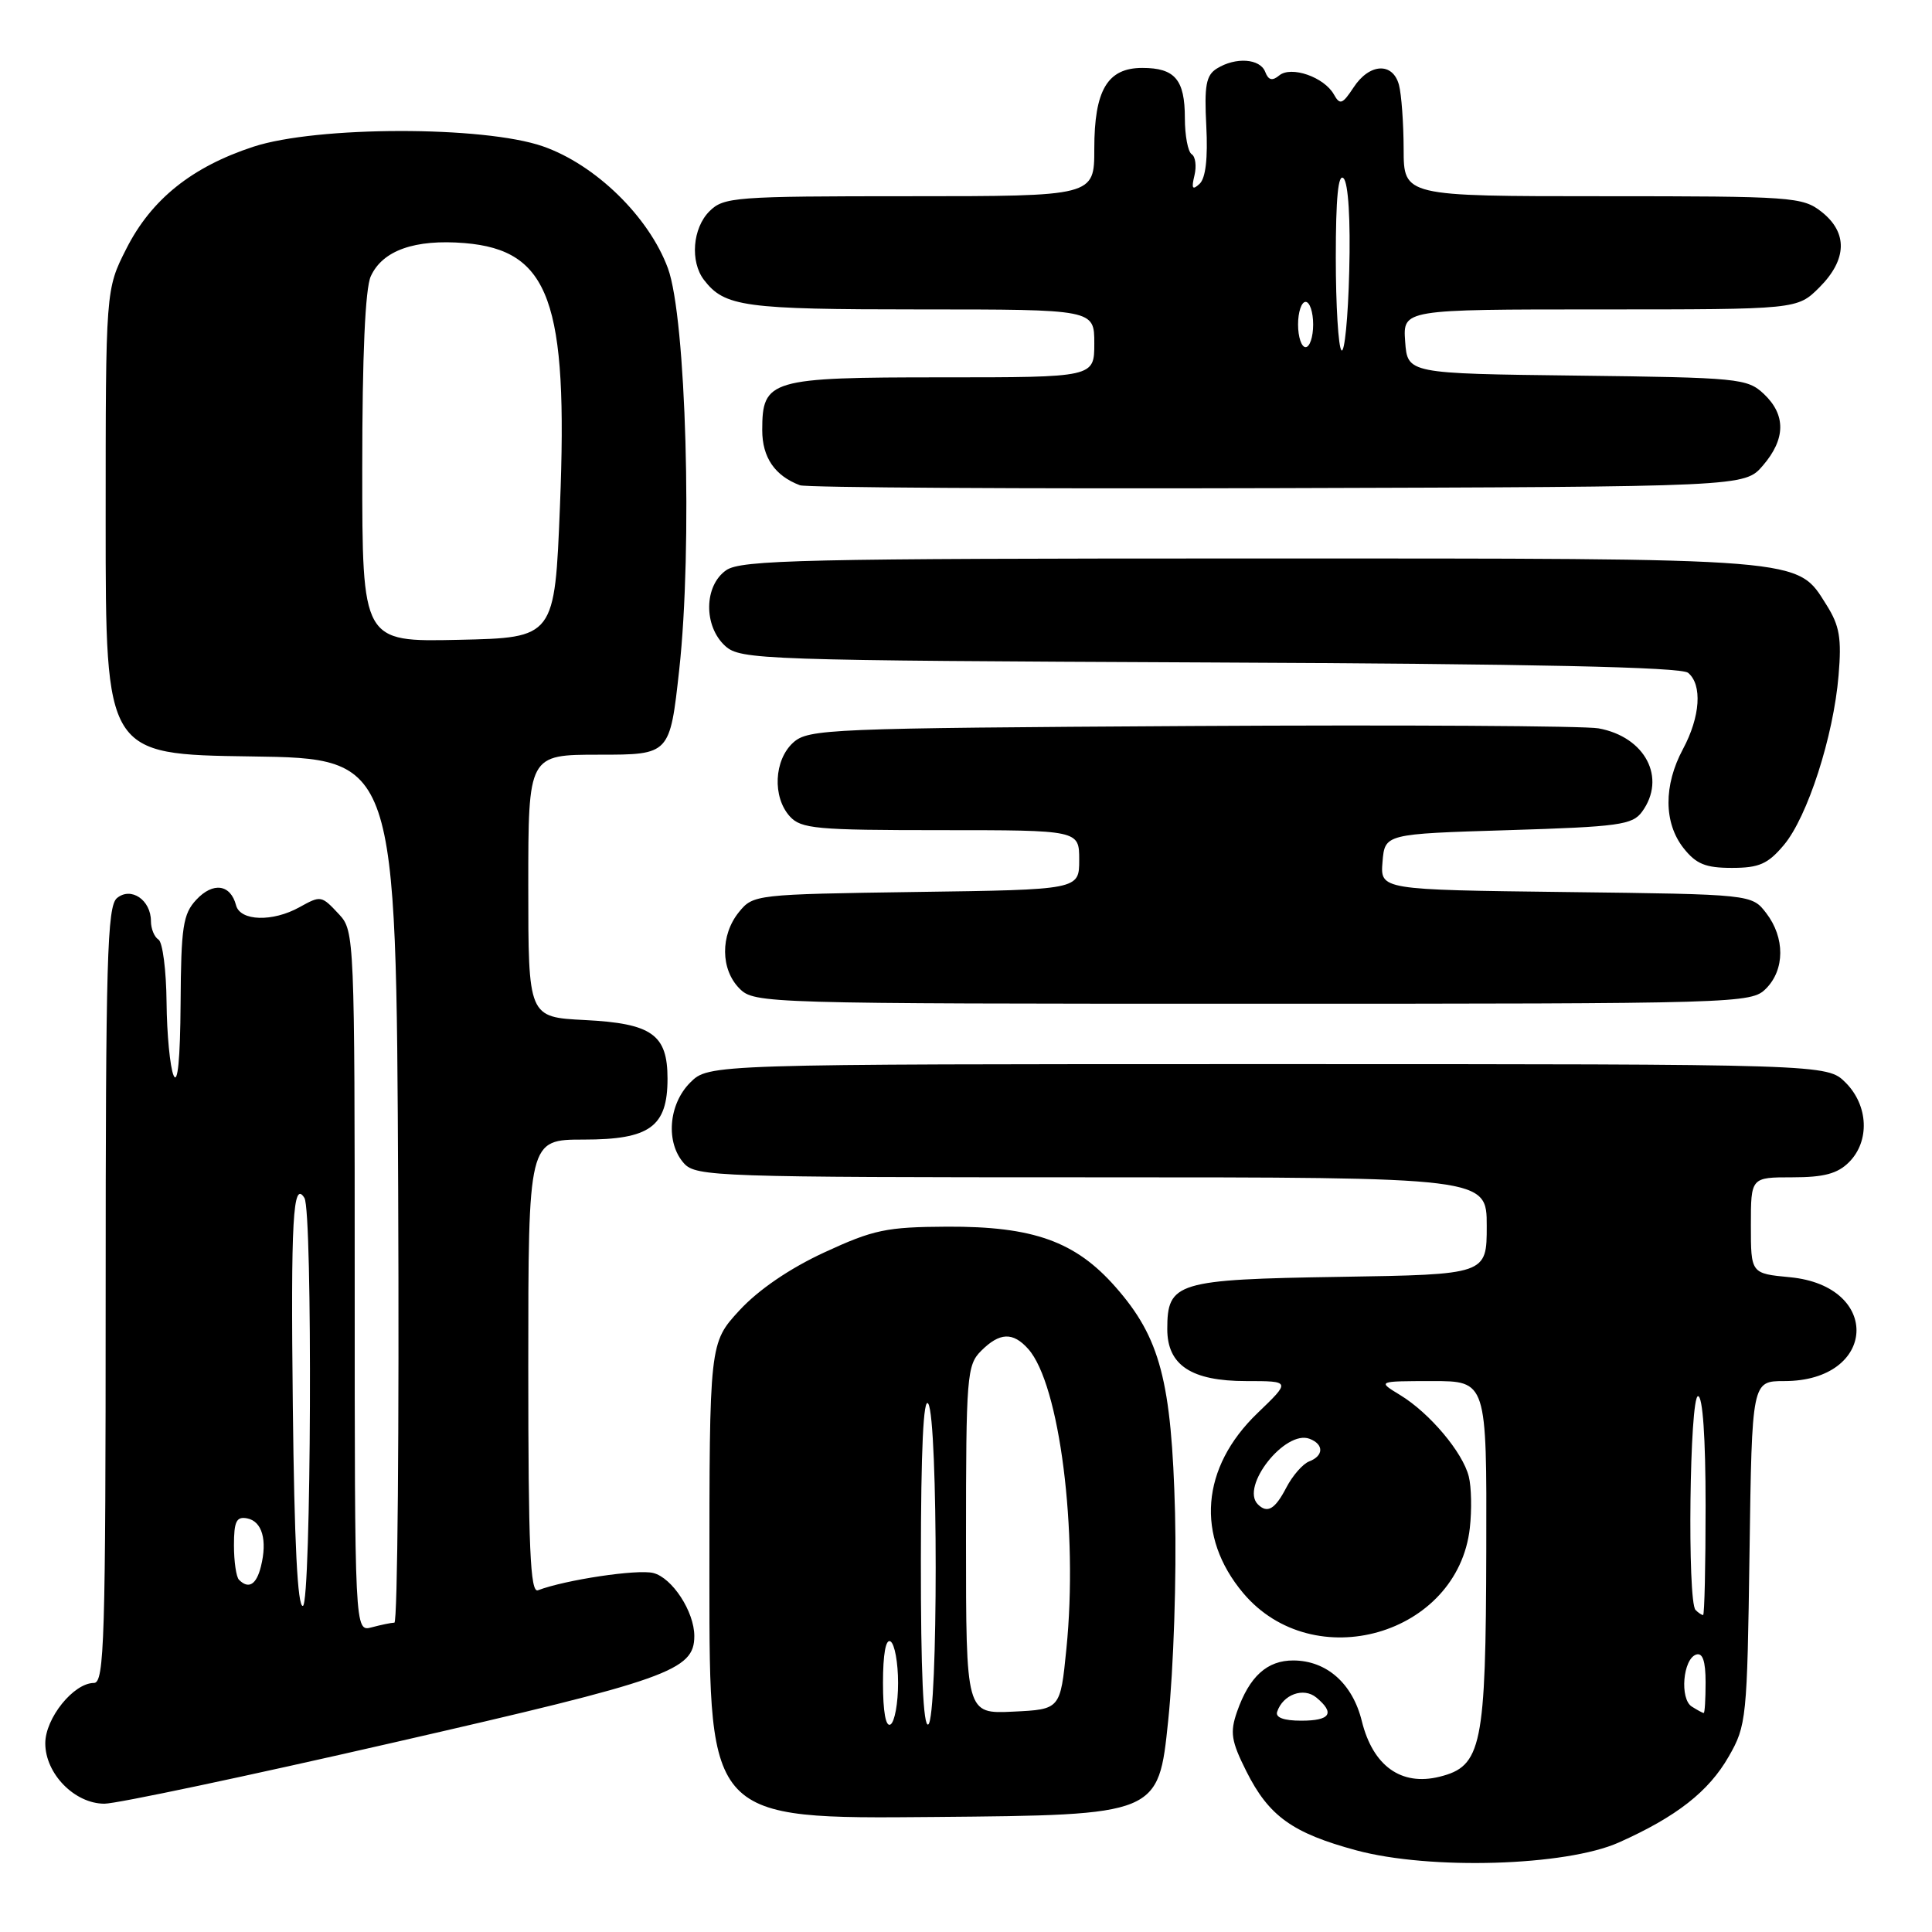 <?xml version="1.0" encoding="UTF-8" standalone="no"?>
<!DOCTYPE svg PUBLIC "-//W3C//DTD SVG 1.1//EN" "http://www.w3.org/Graphics/SVG/1.1/DTD/svg11.dtd" >
<svg xmlns="http://www.w3.org/2000/svg" xmlns:xlink="http://www.w3.org/1999/xlink" version="1.1" viewBox="0 0 256 256">
 <g >
 <path fill="currentColor"
d=" M 214.50 244.14 C 222.14 240.73 226.41 237.39 229.07 232.74 C 231.42 228.65 231.51 227.71 231.82 205.75 C 232.14 183.00 232.14 183.00 236.43 183.00 C 248.70 183.00 249.39 170.42 237.19 169.24 C 232.00 168.75 232.00 168.75 232.00 162.37 C 232.00 156.00 232.00 156.00 237.50 156.00 C 241.67 156.00 243.48 155.52 245.00 154.00 C 247.78 151.22 247.58 146.48 244.55 143.45 C 242.09 141.00 242.09 141.00 168.00 141.00 C 93.91 141.00 93.91 141.00 91.45 143.45 C 88.56 146.35 88.18 151.44 90.65 154.17 C 92.22 155.90 95.21 156.00 144.65 156.00 C 197.00 156.00 197.00 156.00 197.00 162.44 C 197.00 168.88 197.00 168.88 177.53 169.19 C 155.89 169.53 154.67 169.91 154.67 176.11 C 154.67 180.90 157.86 183.00 165.13 183.00 C 171.04 183.00 171.04 183.00 166.62 187.25 C 159.13 194.45 158.41 203.57 164.73 211.09 C 174.04 222.15 193.16 216.66 194.76 202.47 C 195.03 200.08 194.97 197.00 194.62 195.64 C 193.82 192.44 189.43 187.23 185.54 184.86 C 182.50 183.01 182.50 183.01 189.75 183.00 C 197.00 183.00 197.00 183.00 196.94 205.25 C 196.88 231.46 196.35 234.04 190.73 235.43 C 185.66 236.68 181.92 234.00 180.45 228.06 C 179.23 223.09 175.81 220.05 171.40 220.02 C 167.90 220.00 165.55 222.13 163.91 226.82 C 162.96 229.56 163.14 230.70 165.15 234.71 C 168.13 240.65 171.25 242.89 179.72 245.18 C 189.48 247.81 207.48 247.27 214.50 244.14 Z  M 154.79 228.00 C 155.51 221.08 155.91 208.81 155.70 200.50 C 155.24 182.99 153.73 177.25 147.81 170.53 C 142.50 164.49 136.91 162.49 125.50 162.54 C 117.44 162.58 115.74 162.94 109.23 165.95 C 104.64 168.07 100.50 170.90 97.98 173.63 C 94.00 177.96 94.00 177.96 94.00 209.49 C 94.00 241.03 94.00 241.03 123.75 240.76 C 153.50 240.50 153.50 240.50 154.79 228.00 Z  M 52.14 230.90 C 88.64 222.55 92.00 221.36 92.00 216.78 C 92.00 213.55 89.07 209.06 86.56 208.43 C 84.46 207.90 74.89 209.34 71.28 210.72 C 70.26 211.11 70.00 205.10 70.00 181.11 C 70.00 151.00 70.00 151.00 77.35 151.00 C 86.11 151.00 88.45 149.30 88.45 142.93 C 88.45 137.08 86.39 135.61 77.48 135.16 C 70.00 134.78 70.00 134.78 70.00 117.39 C 70.00 100.00 70.00 100.00 79.38 100.00 C 88.76 100.00 88.76 100.00 90.00 88.75 C 91.78 72.55 90.92 42.11 88.50 35.54 C 85.98 28.72 78.91 21.82 71.94 19.39 C 64.09 16.66 41.98 16.69 33.58 19.44 C 25.43 22.11 20.05 26.42 16.75 32.94 C 14.00 38.36 14.00 38.36 14.00 69.16 C 14.00 99.96 14.00 99.96 33.25 100.23 C 52.50 100.50 52.50 100.50 52.76 157.75 C 52.90 189.24 52.68 215.01 52.26 215.01 C 51.84 215.02 50.49 215.30 49.25 215.63 C 47.00 216.23 47.00 216.23 47.00 169.81 C 47.00 124.46 46.95 123.33 44.96 121.19 C 42.58 118.64 42.54 118.63 39.68 120.21 C 36.13 122.19 31.83 122.06 31.28 119.96 C 30.55 117.16 28.23 116.84 26.01 119.22 C 24.25 121.11 23.99 122.80 23.93 132.94 C 23.88 140.33 23.55 143.78 23.00 142.50 C 22.53 141.40 22.11 137.04 22.07 132.81 C 22.03 128.58 21.55 124.84 21.00 124.50 C 20.45 124.16 20.00 123.06 20.00 122.06 C 20.00 119.25 17.36 117.46 15.50 119.00 C 14.20 120.08 14.00 127.17 14.00 171.62 C 14.00 217.30 13.83 223.00 12.45 223.00 C 9.76 223.00 6.00 227.66 6.00 231.00 C 6.00 235.03 9.89 239.00 13.84 239.00 C 15.46 239.00 32.69 235.36 52.14 230.90 Z  M 234.00 131.00 C 236.51 128.49 236.53 124.25 234.04 121.00 C 232.12 118.50 232.12 118.50 207.50 118.20 C 182.89 117.90 182.89 117.90 183.19 114.20 C 183.50 110.50 183.50 110.50 199.83 110.00 C 214.52 109.55 216.31 109.30 217.58 107.56 C 220.85 103.08 218.01 97.64 211.81 96.51 C 209.99 96.18 185.71 96.04 157.85 96.20 C 109.68 96.49 107.11 96.59 105.10 98.40 C 102.56 100.71 102.33 105.60 104.65 108.17 C 106.14 109.82 108.15 110.00 124.65 110.00 C 143.00 110.00 143.00 110.00 143.00 113.94 C 143.00 117.89 143.00 117.89 121.41 118.19 C 100.10 118.50 99.80 118.53 97.91 120.86 C 95.43 123.92 95.47 128.47 98.00 131.00 C 99.96 132.96 101.33 133.00 166.00 133.00 C 230.67 133.00 232.04 132.96 234.00 131.00 Z  M 236.37 111.97 C 239.50 108.25 242.95 97.57 243.62 89.50 C 244.04 84.57 243.75 82.91 242.04 80.19 C 238.04 73.85 239.94 74.00 165.75 74.00 C 106.45 74.00 98.18 74.19 96.22 75.56 C 93.27 77.62 93.21 82.97 96.10 85.60 C 98.12 87.42 100.86 87.51 160.29 87.78 C 203.34 87.97 222.77 88.39 223.68 89.15 C 225.59 90.73 225.30 94.97 223.00 99.26 C 220.42 104.07 220.45 109.03 223.07 112.37 C 224.74 114.49 225.99 115.00 229.48 115.00 C 233.09 115.00 234.25 114.49 236.37 111.97 Z  M 233.59 61.69 C 236.62 58.17 236.66 54.97 233.71 52.19 C 231.52 50.14 230.38 50.03 208.96 49.77 C 186.50 49.50 186.50 49.50 186.19 45.25 C 185.89 41.00 185.89 41.00 212.02 41.00 C 238.15 41.00 238.15 41.00 241.08 38.08 C 244.76 34.39 244.86 30.83 241.37 28.07 C 238.85 26.09 237.52 26.00 212.37 26.00 C 186.00 26.00 186.00 26.00 185.99 19.75 C 185.98 16.31 185.70 12.49 185.37 11.25 C 184.55 8.21 181.45 8.38 179.36 11.58 C 177.88 13.82 177.55 13.95 176.75 12.52 C 175.46 10.21 171.08 8.69 169.50 10.00 C 168.58 10.76 168.07 10.63 167.65 9.53 C 166.97 7.75 163.73 7.53 161.24 9.08 C 159.81 9.97 159.56 11.34 159.84 16.69 C 160.06 20.96 159.76 23.61 158.95 24.36 C 158.00 25.24 157.85 24.99 158.27 23.25 C 158.57 22.01 158.40 20.75 157.91 20.44 C 157.41 20.13 157.00 17.97 157.00 15.64 C 157.00 10.55 155.68 9.00 151.36 9.00 C 146.74 9.00 145.00 11.94 145.00 19.72 C 145.00 26.00 145.00 26.00 120.50 26.00 C 97.33 26.00 95.89 26.11 94.00 28.00 C 91.77 30.23 91.42 34.66 93.28 37.09 C 96.02 40.65 98.56 41.00 121.93 41.00 C 145.00 41.00 145.00 41.00 145.00 45.50 C 145.00 50.00 145.00 50.00 124.83 50.00 C 101.99 50.00 101.00 50.29 101.00 57.00 C 101.00 60.61 102.67 63.05 106.00 64.30 C 106.83 64.61 135.33 64.78 169.34 64.68 C 231.17 64.50 231.17 64.50 233.59 61.69 Z  M 169.23 226.82 C 169.99 224.53 172.73 223.53 174.42 224.93 C 176.93 227.01 176.28 228.00 172.42 228.00 C 170.11 228.00 168.97 227.58 169.23 226.82 Z  M 224.17 226.13 C 222.55 225.10 223.00 219.82 224.75 219.24 C 225.61 218.96 226.00 220.10 226.00 222.92 C 226.00 225.16 225.89 226.99 225.75 226.98 C 225.61 226.98 224.90 226.59 224.17 226.13 Z  M 224.67 213.33 C 223.56 212.23 223.88 185.00 225.00 185.00 C 225.62 185.00 226.00 190.50 226.00 199.50 C 226.00 207.47 225.85 214.00 225.67 214.00 C 225.48 214.00 225.03 213.70 224.67 213.33 Z  M 166.67 199.33 C 164.32 196.98 170.30 189.41 173.53 190.65 C 175.44 191.38 175.41 192.91 173.46 193.65 C 172.62 193.98 171.26 195.54 170.44 197.12 C 168.95 199.99 167.93 200.59 166.67 199.33 Z  M 117.00 223.00 C 117.00 219.18 117.37 217.11 118.00 217.50 C 118.55 217.84 119.00 220.31 119.00 223.00 C 119.00 225.69 118.55 228.16 118.00 228.50 C 117.37 228.89 117.00 226.82 117.00 223.00 Z  M 122.02 206.81 C 122.03 192.04 122.36 185.01 123.00 186.00 C 124.31 188.03 124.31 227.69 123.00 228.50 C 122.34 228.91 122.01 221.43 122.02 206.81 Z  M 128.00 204.05 C 128.00 182.33 128.12 180.88 130.00 179.00 C 132.46 176.54 134.22 176.47 136.25 178.75 C 140.40 183.41 142.88 202.88 141.30 218.50 C 140.50 226.50 140.50 226.50 134.25 226.80 C 128.00 227.10 128.00 227.10 128.00 204.05 Z  M 38.80 186.32 C 38.52 161.59 38.82 156.28 40.34 158.74 C 41.44 160.51 41.24 212.42 40.14 212.79 C 39.43 213.02 39.00 204.45 38.80 186.32 Z  M 31.67 209.33 C 31.30 208.97 31.00 206.91 31.00 204.76 C 31.00 201.59 31.33 200.92 32.74 201.19 C 34.73 201.57 35.45 204.07 34.57 207.58 C 33.97 209.99 32.94 210.61 31.67 209.33 Z  M 48.00 62.08 C 48.00 47.13 48.39 38.23 49.13 36.61 C 50.69 33.18 54.97 31.67 61.57 32.21 C 72.82 33.15 75.29 39.94 74.20 67.00 C 73.50 84.50 73.50 84.50 60.75 84.78 C 48.00 85.06 48.00 85.06 48.00 62.08 Z  M 177.75 46.42 C 177.34 46.01 177.00 40.48 177.00 34.13 C 177.00 26.19 177.32 22.92 178.03 23.63 C 178.66 24.26 178.96 29.11 178.78 35.92 C 178.63 42.11 178.16 46.83 177.75 46.42 Z  M 172.00 43.00 C 172.00 41.35 172.45 40.00 173.00 40.00 C 173.55 40.00 174.00 41.35 174.00 43.00 C 174.00 44.65 173.55 46.00 173.00 46.00 C 172.45 46.00 172.00 44.65 172.00 43.00 Z "/>
</g>
</svg>